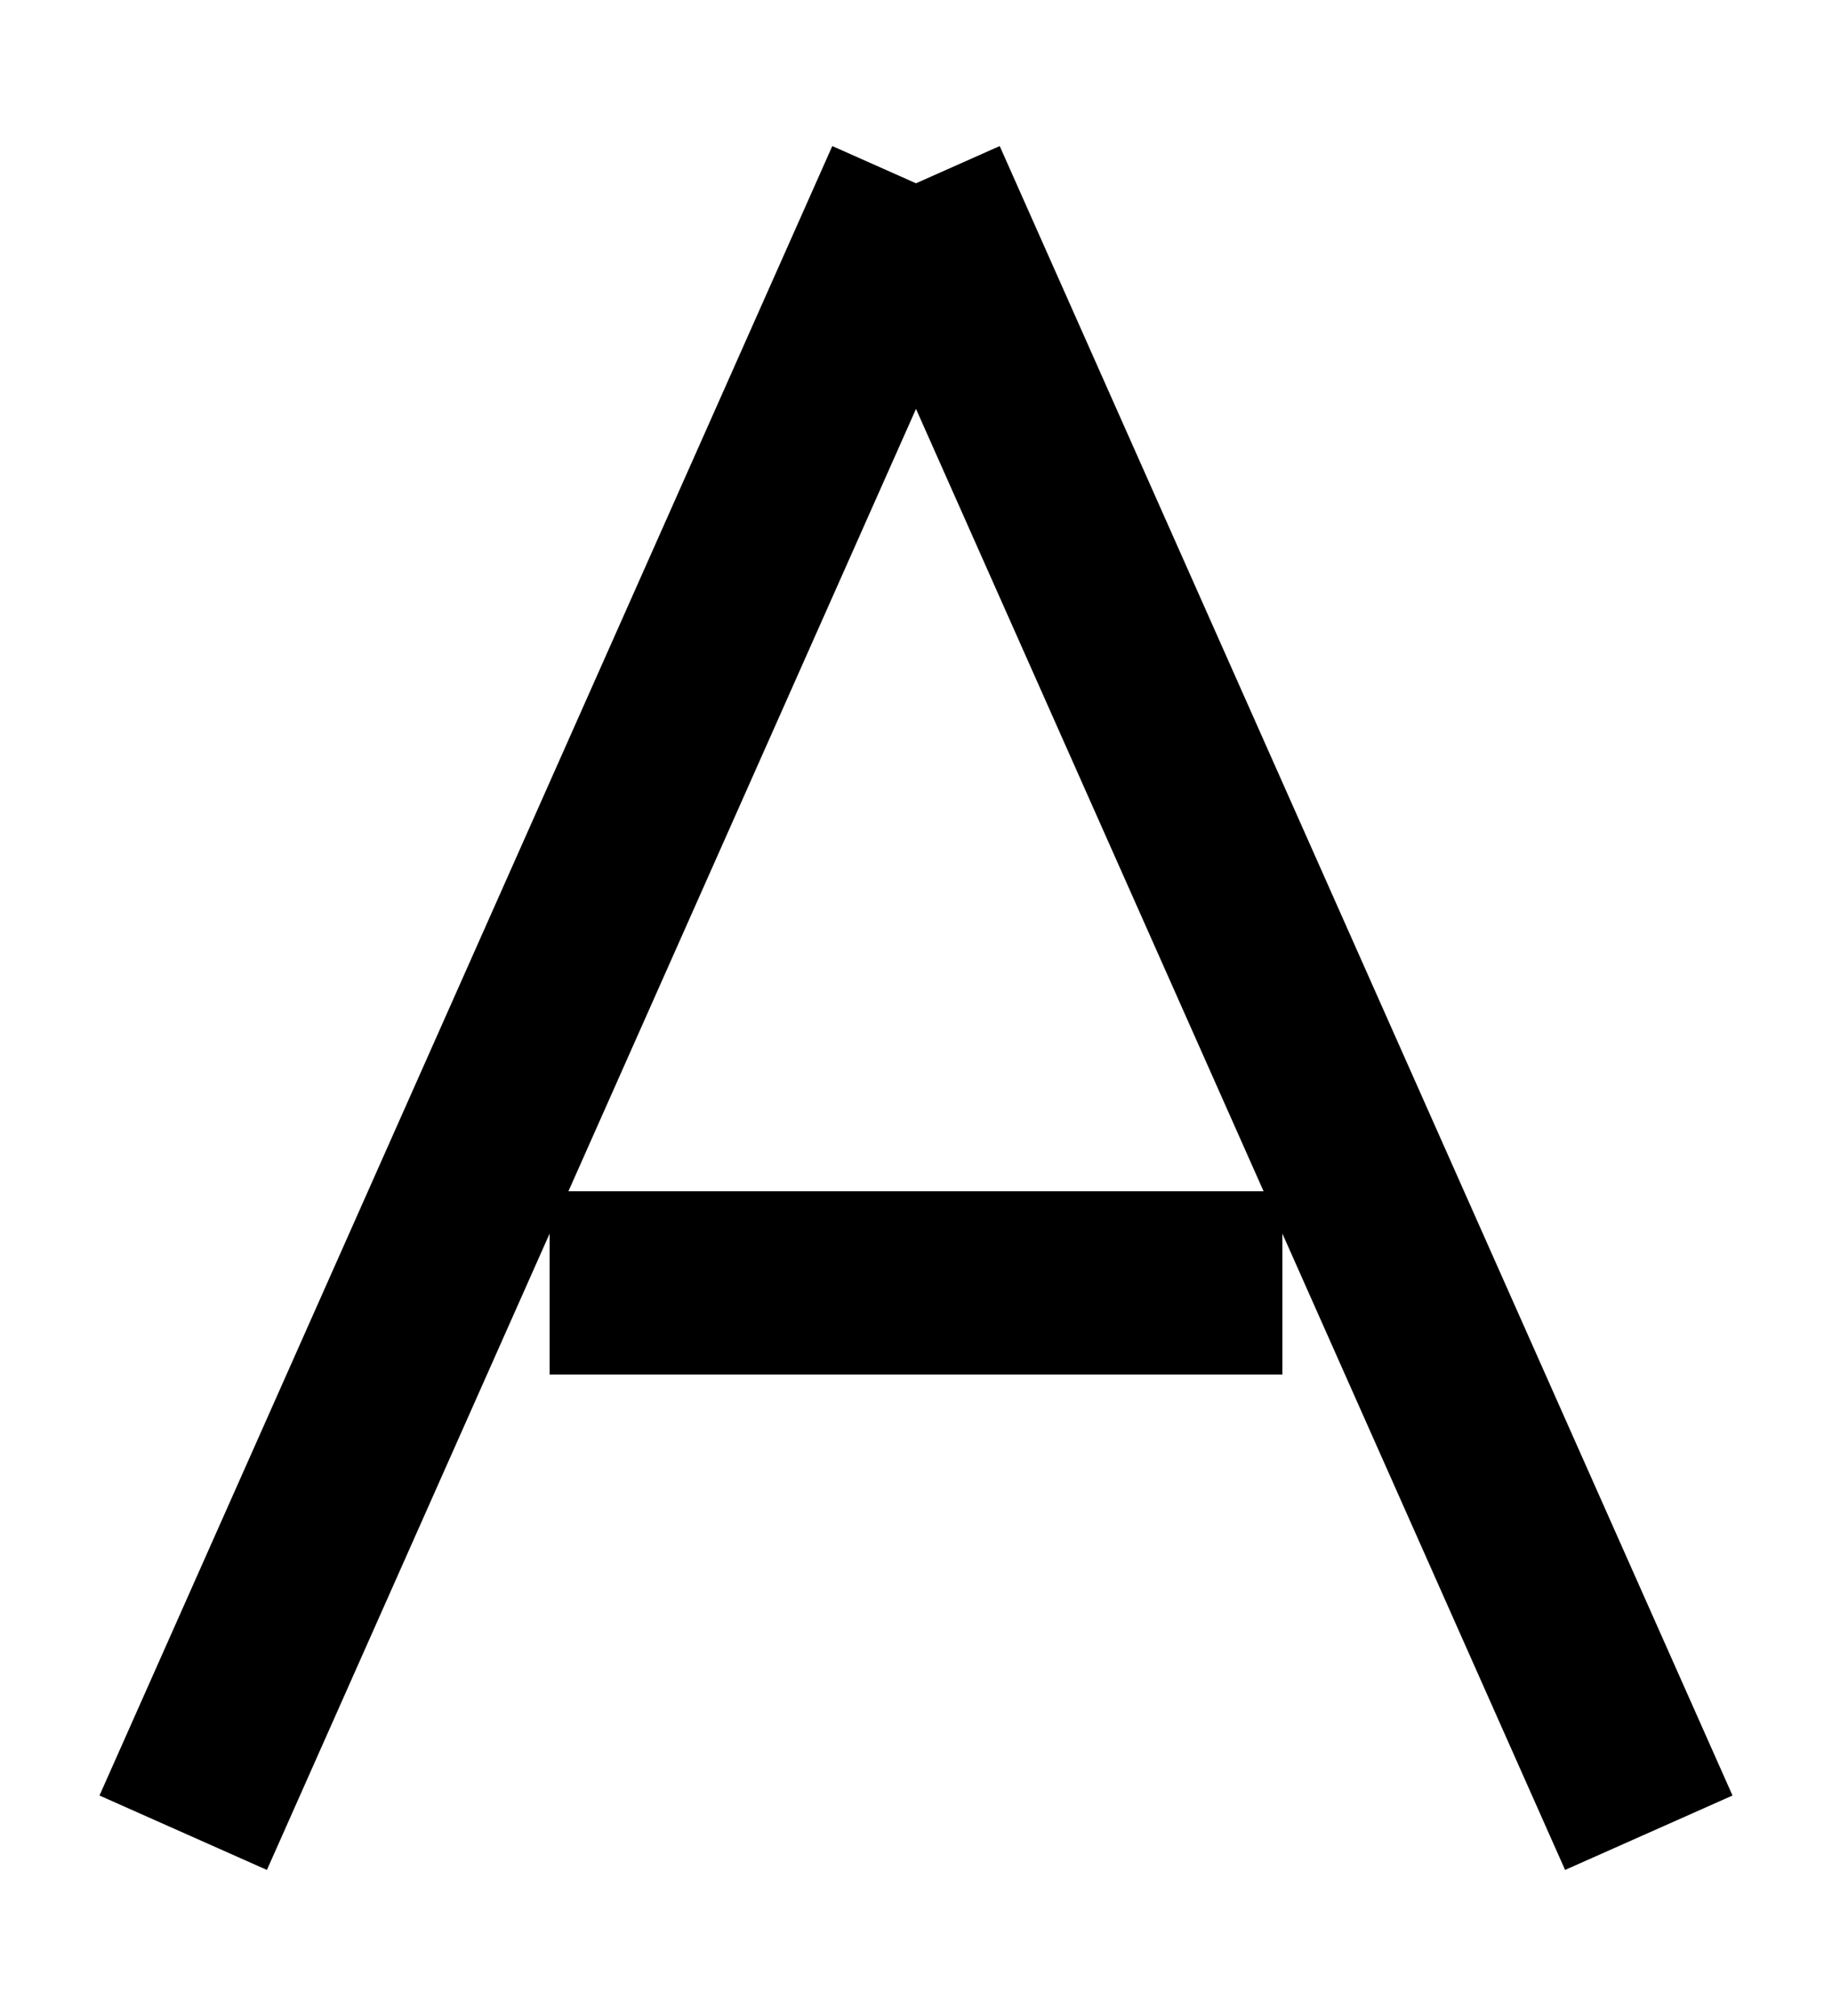 <svg xmlns='http://www.w3.org/2000/svg' 
xmlns:xlink='http://www.w3.org/1999/xlink' 
viewBox = '0 0 10 11' >
<path d = '
	M 5, 1
	L 1, 10

	M 5, 1
	L 9, 10

	M 3, 7
	L 7, 7

' fill='none' stroke='black' />
</svg>